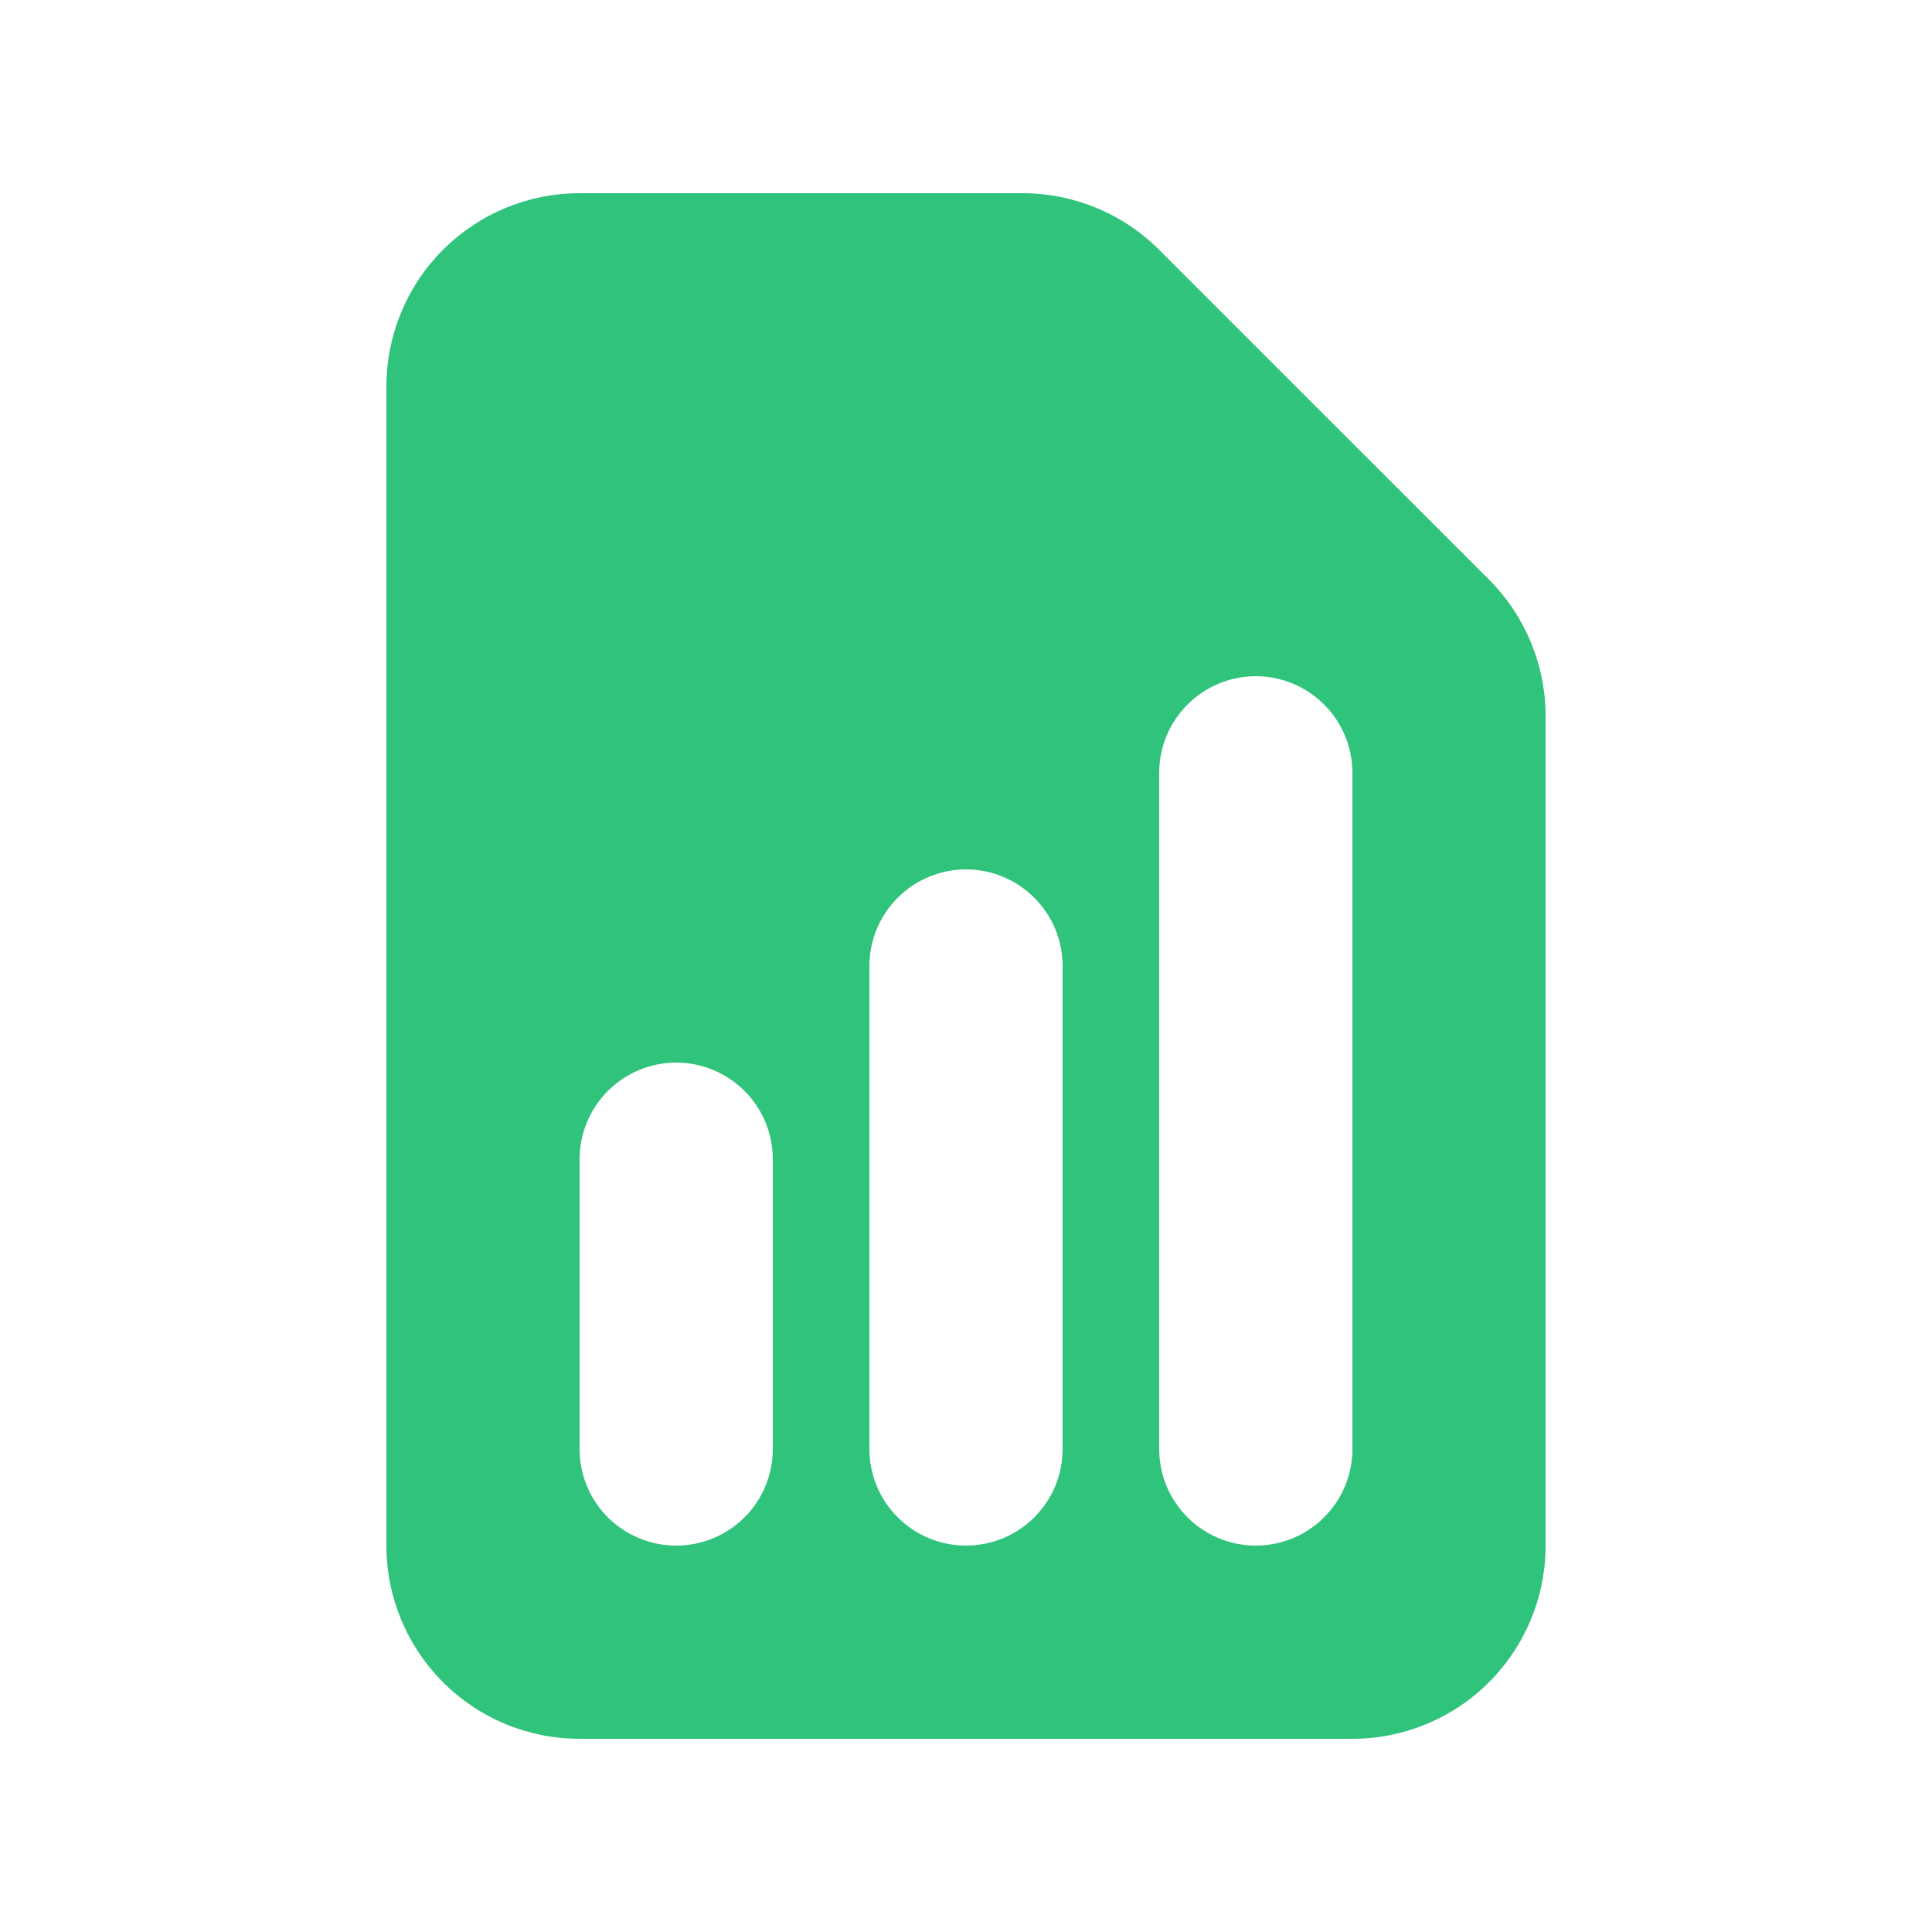 <svg width="24" height="24" viewBox="0 0 24 24" fill="none" xmlns="http://www.w3.org/2000/svg">
<path fill-rule="evenodd" clip-rule="evenodd" d="M7.2 2.4C6.563 2.4 5.953 2.653 5.503 3.103C5.053 3.553 4.8 4.164 4.8 4.8V19.2C4.8 19.837 5.053 20.447 5.503 20.897C5.953 21.348 6.563 21.6 7.2 21.6H16.8C17.436 21.6 18.047 21.348 18.497 20.897C18.947 20.447 19.2 19.837 19.2 19.2V8.897C19.2 8.261 18.947 7.65 18.497 7.2L14.4 3.104C13.95 2.653 13.34 2.401 12.703 2.4H7.2ZM9.6 14.4C9.6 14.082 9.474 13.777 9.249 13.552C9.023 13.327 8.718 13.2 8.4 13.2C8.082 13.2 7.777 13.327 7.551 13.552C7.326 13.777 7.2 14.082 7.2 14.4V18C7.2 18.319 7.326 18.624 7.551 18.849C7.777 19.074 8.082 19.2 8.4 19.2C8.718 19.2 9.023 19.074 9.249 18.849C9.474 18.624 9.6 18.319 9.6 18V14.4ZM12 10.8C12.318 10.8 12.623 10.927 12.848 11.152C13.074 11.377 13.2 11.682 13.2 12V18C13.2 18.319 13.074 18.624 12.848 18.849C12.623 19.074 12.318 19.2 12 19.2C11.682 19.2 11.377 19.074 11.152 18.849C10.926 18.624 10.8 18.319 10.8 18V12C10.8 11.682 10.926 11.377 11.152 11.152C11.377 10.927 11.682 10.8 12 10.8ZM16.8 9.6C16.8 9.282 16.674 8.977 16.448 8.752C16.224 8.527 15.918 8.4 15.6 8.4C15.282 8.4 14.976 8.527 14.752 8.752C14.526 8.977 14.4 9.282 14.4 9.6V18C14.4 18.319 14.526 18.624 14.752 18.849C14.976 19.074 15.282 19.2 15.6 19.2C15.918 19.2 16.224 19.074 16.448 18.849C16.674 18.624 16.8 18.319 16.8 18V9.6Z" fill="#30C37C"/>
</svg>
